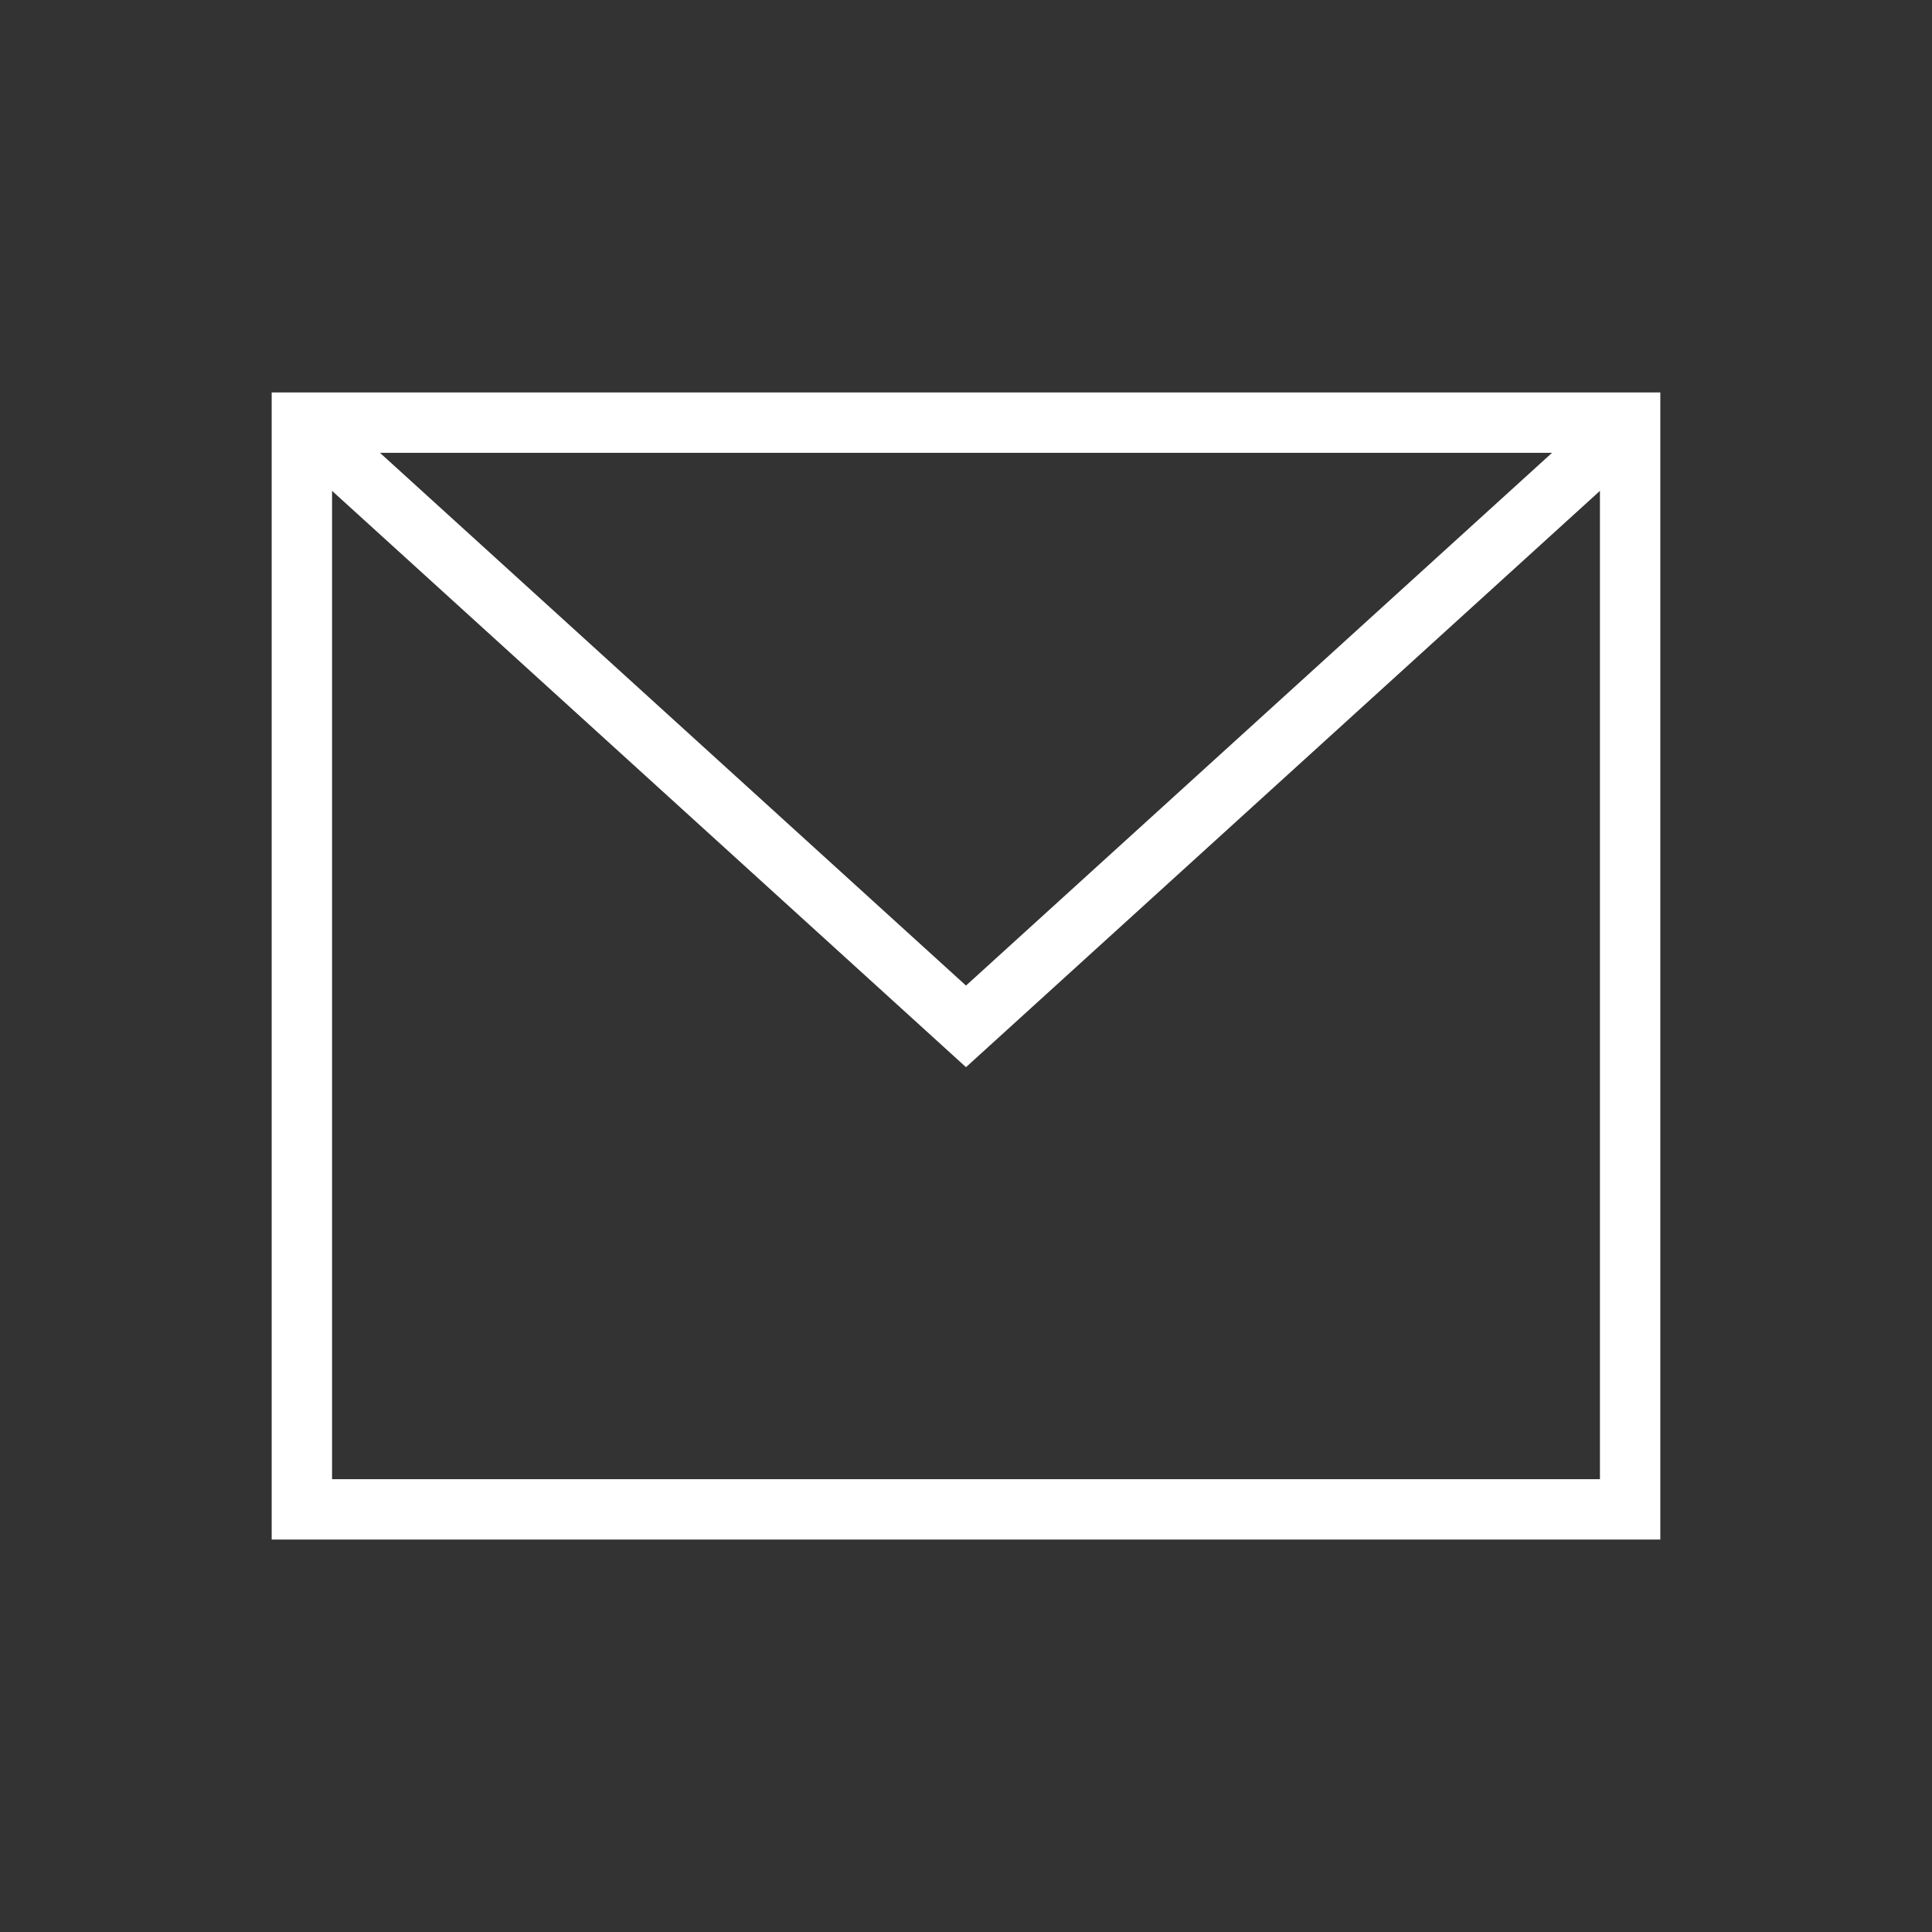<svg xmlns="http://www.w3.org/2000/svg" xmlns:xlink="http://www.w3.org/1999/xlink" x="0px" y="0px" width="64px" height="64px" viewBox="0 0 64 64"><rect x="0" y="0" width="64" height="64" fill="#333333" stroke="none"/><g  transform="translate(8, 8)">
<polyline data-cap="butt" data-color="color-2" fill="none" stroke="#ffffff" stroke-width="2" stroke-miterlimit="10" points="2,6 24,26 46,6 "/>
<rect x="2" y="6" fill="none" stroke="#ffffff" stroke-width="2" stroke-linecap="square" stroke-miterlimit="10" width="44" height="36"/>
</g></svg>